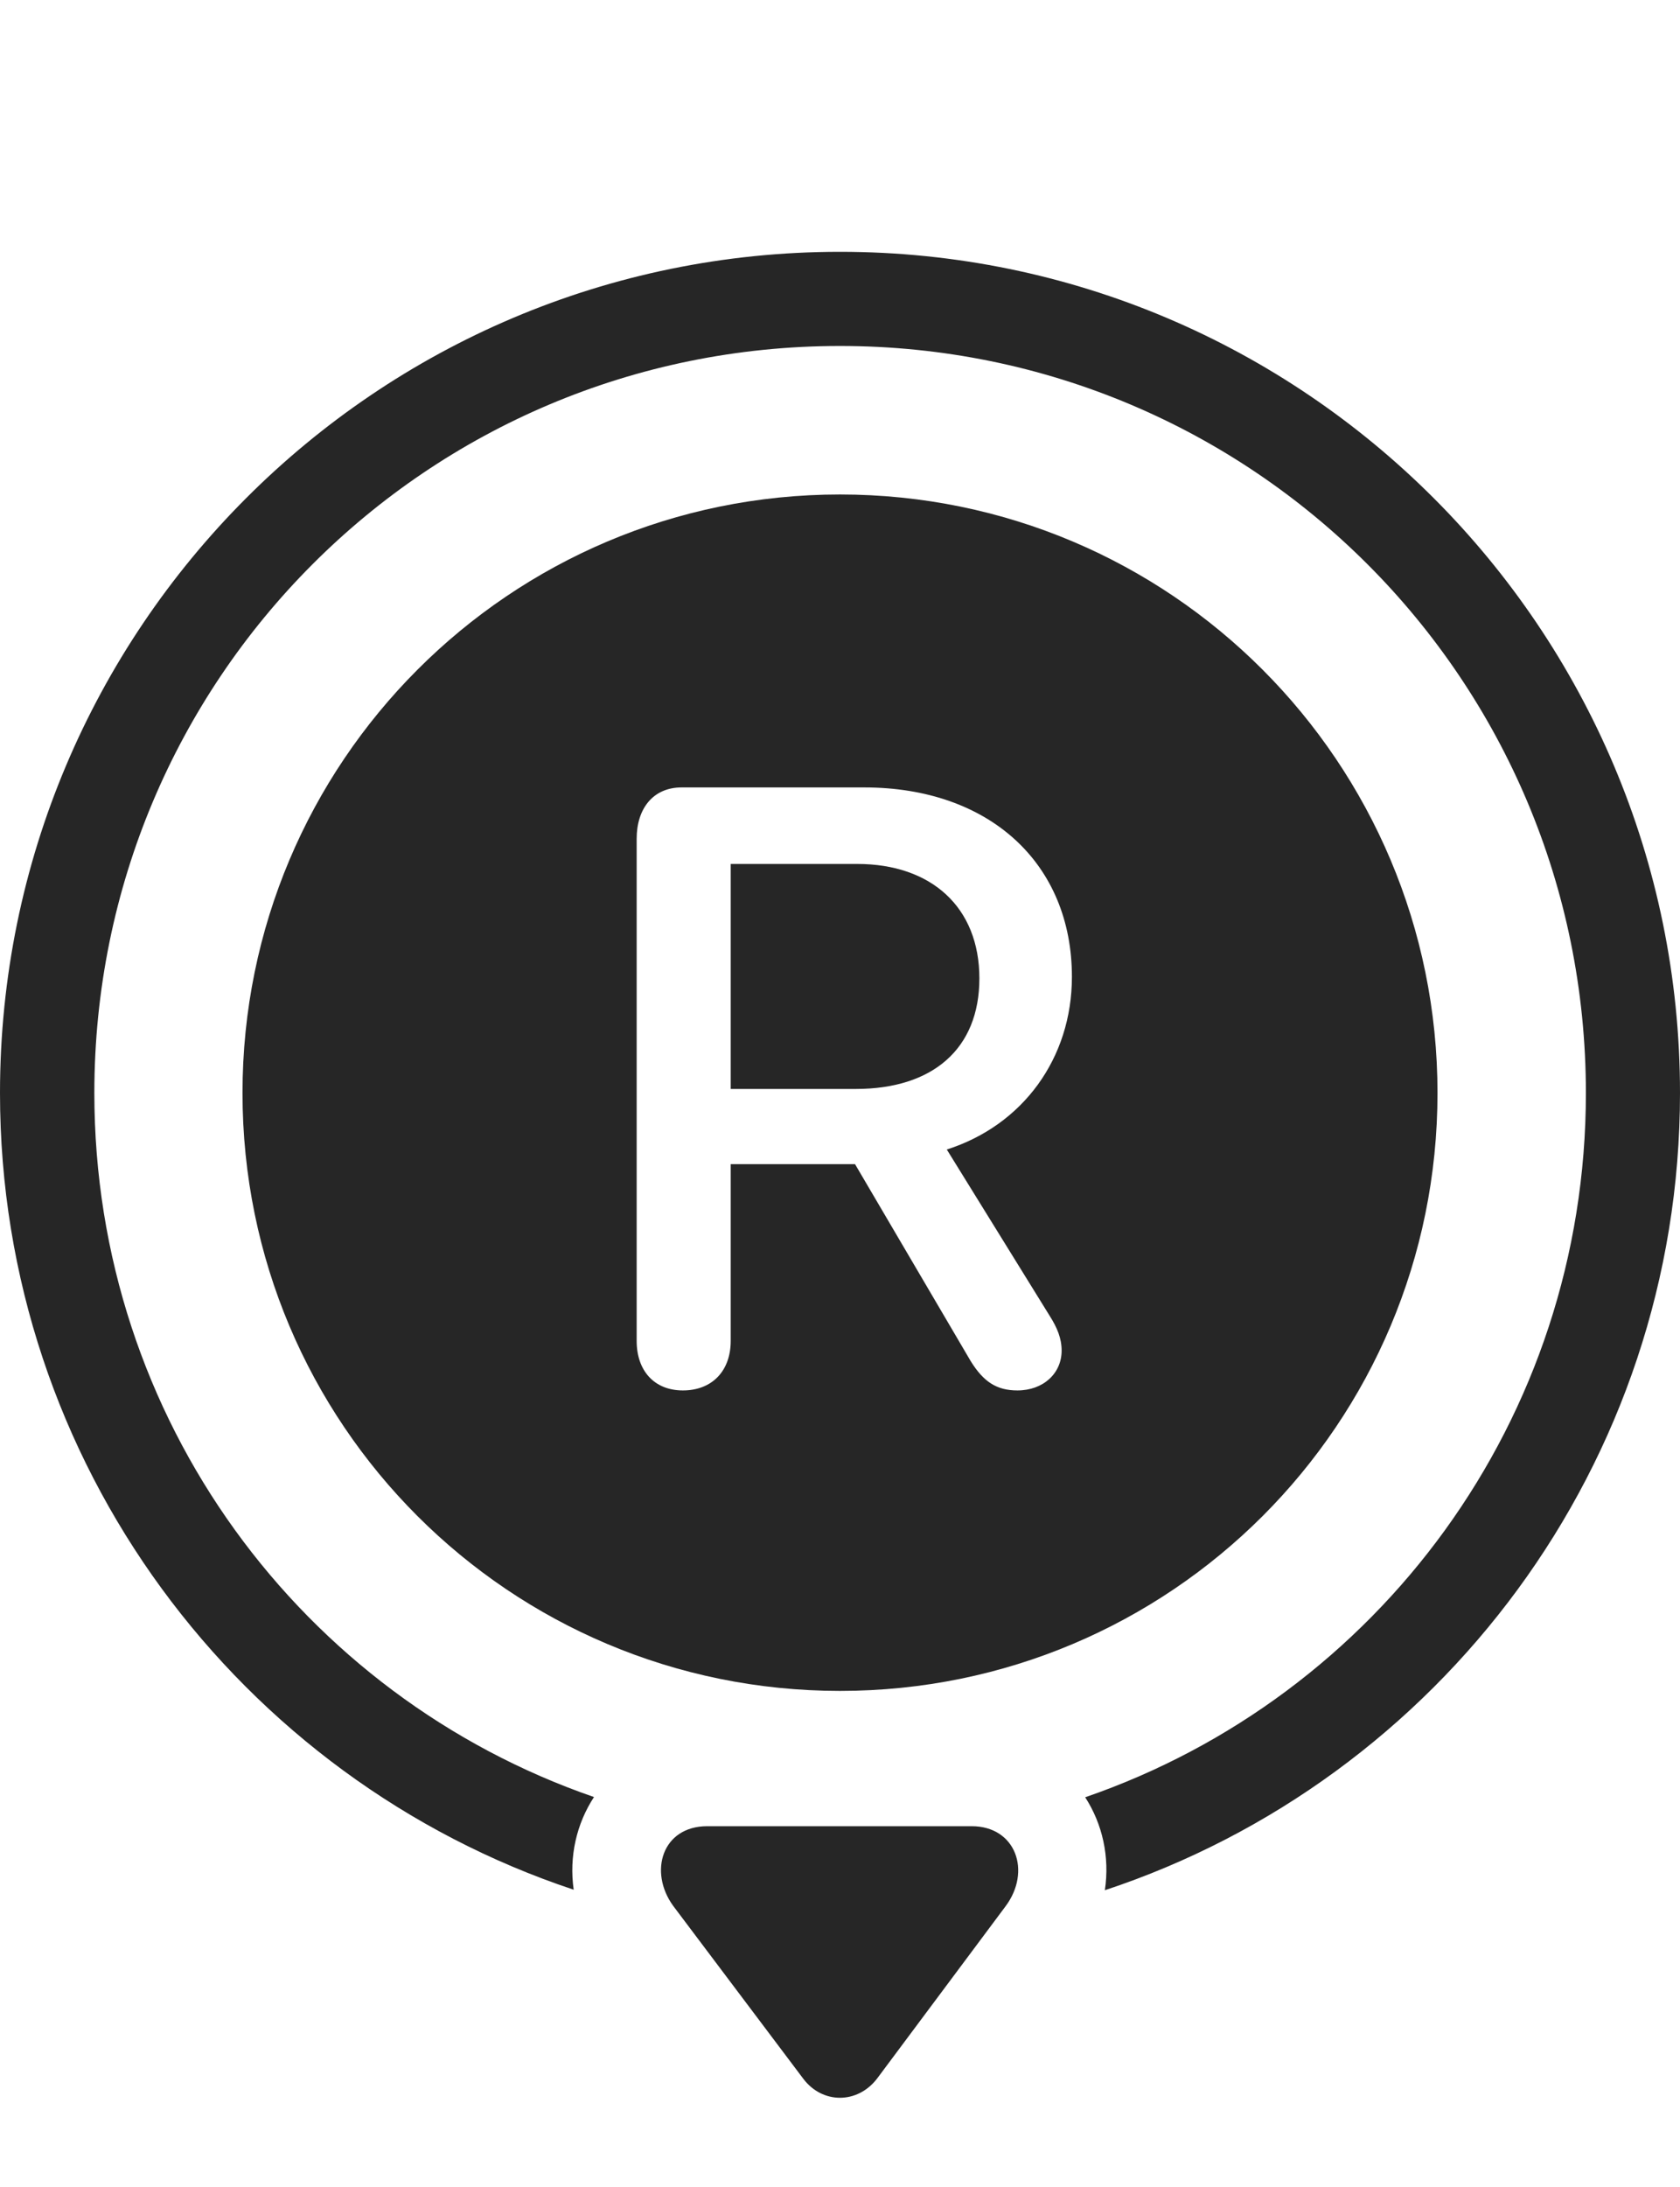 <?xml version="1.0" encoding="UTF-8"?>
<!--Generator: Apple Native CoreSVG 232.5-->
<!DOCTYPE svg
PUBLIC "-//W3C//DTD SVG 1.1//EN"
       "http://www.w3.org/Graphics/SVG/1.1/DTD/svg11.dtd">
<svg version="1.1" xmlns="http://www.w3.org/2000/svg" xmlns:xlink="http://www.w3.org/1999/xlink" width="107.643" height="140.002">
 <g>
  <rect height="140.002" opacity="0" width="107.643" x="0" y="0"/>
  <path d="M107.643 69.977C107.643 93.757 92.198 113.941 70.792 121.021C71.113 118.883 70.635 116.775 69.531 115.07C88.231 108.636 101.613 90.923 101.613 69.977C101.613 43.491 80.243 22.151 53.821 22.151C27.351 22.151 6.045 43.522 6.045 69.977C6.045 90.898 19.37 108.609 38.059 115.055C36.943 116.758 36.454 118.864 36.758 120.989C15.377 113.879 0 93.691 0 69.977C0 40.273 24.072 16.122 53.821 16.122C83.522 16.122 107.643 40.242 107.643 69.977Z" fill="#000000" fill-opacity="0.85"/>
  <path d="M45.316 116.922C42.421 116.922 41.547 119.844 43.134 122.024L51.472 133.095C52.688 134.705 54.921 134.723 56.186 133.095L64.423 122.057C66.11 119.811 65.087 116.922 62.259 116.922Z" fill="#000000" fill-opacity="0.85"/>
  <path d="M53.821 31.659C32.666 31.659 15.538 48.807 15.538 69.977C15.538 91.165 32.666 108.26 53.821 108.26C74.991 108.26 92.105 91.165 92.105 69.977C92.105 48.807 74.991 31.659 53.821 31.659ZM43.754 89.022C41.903 89.022 40.793 87.74 40.793 85.855L40.793 53.697C40.793 51.797 41.824 50.415 43.675 50.415L55.374 50.415C63.414 50.415 68.681 55.296 68.681 62.542C68.681 67.756 65.529 72.048 60.664 73.597L67.261 84.254C67.741 85.011 68.022 85.693 68.022 86.473C68.022 87.939 66.838 89.022 65.189 89.022C63.877 89.022 63.027 88.489 62.195 87.144L54.784 74.534L46.819 74.534L46.819 85.855C46.819 87.758 45.639 89.022 43.754 89.022ZM46.819 69.72L54.839 69.72C59.746 69.72 62.752 67.163 62.752 62.643C62.752 58.073 59.66 55.314 54.925 55.314L46.819 55.314Z" fill="#000000" fill-opacity="0.85"/>
 </g>
</svg>
